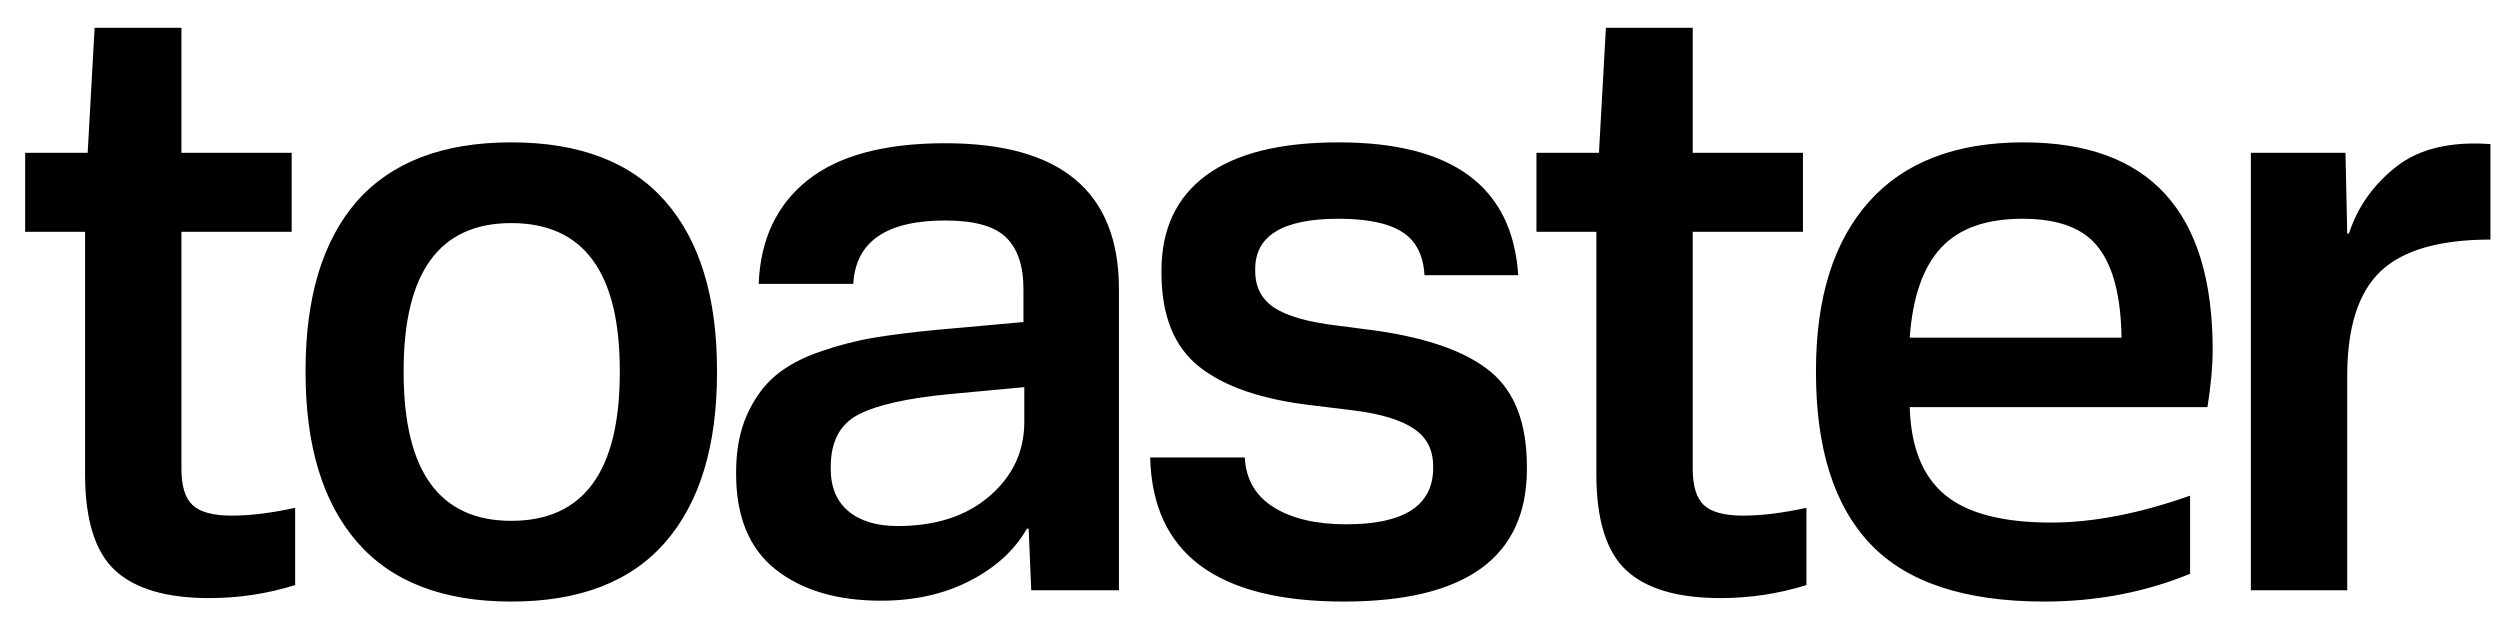 <?xml version="1.0" encoding="UTF-8"?>
<svg width="72px" height="18px" viewBox="0 0 72 18" version="1.1" xmlns="http://www.w3.org/2000/svg" xmlns:xlink="http://www.w3.org/1999/xlink">
    <!-- Generator: Sketch 53.1 (72631) - https://sketchapp.com -->
    <title>toaster</title>
    <desc>Created with Sketch.</desc>
    <g id="Page-1" stroke="none" stroke-width="1" fill="none" fill-rule="evenodd">
        <path d="M8.4,6.675 L5.225,6.675 L5.225,13.5 C5.225,14 5.333,14.35 5.55,14.55 C5.767,14.75 6.142,14.85 6.675,14.85 C7.208,14.85 7.817,14.775 8.5,14.625 L8.5,16.85 C7.7,17.1 6.875,17.225 6.025,17.225 C4.792,17.225 3.888,16.958 3.312,16.425 C2.737,15.892 2.45,14.967 2.45,13.65 L2.45,6.675 L0.725,6.675 L0.725,4.4 L2.525,4.4 L2.725,0.8 L5.225,0.8 L5.225,4.4 L8.4,4.4 L8.4,6.675 Z M10.275,5.8 C11.275,4.667 12.758,4.1 14.725,4.1 C16.692,4.1 18.171,4.667 19.163,5.8 C20.154,6.933 20.65,8.558 20.65,10.675 L20.65,10.725 C20.65,12.842 20.154,14.471 19.163,15.613 C18.171,16.754 16.692,17.325 14.725,17.325 C12.758,17.325 11.279,16.754 10.287,15.613 C9.296,14.471 8.8,12.842 8.8,10.725 L8.8,10.675 C8.8,8.558 9.292,6.933 10.275,5.8 Z M14.725,15 C16.808,15 17.85,13.575 17.85,10.725 L17.85,10.675 C17.85,7.842 16.808,6.425 14.725,6.425 C12.658,6.425 11.625,7.842 11.625,10.675 L11.625,10.725 C11.625,13.575 12.658,15 14.725,15 Z M29.5,12.15 L29.5,11.15 L27.35,11.35 C26.133,11.467 25.258,11.662 24.725,11.938 C24.192,12.213 23.925,12.717 23.925,13.45 L23.925,13.5 C23.925,14.033 24.096,14.442 24.438,14.725 C24.779,15.008 25.25,15.15 25.85,15.15 C26.95,15.15 27.833,14.863 28.5,14.287 C29.167,13.712 29.5,13 29.5,12.15 Z M24.575,8.175 L21.85,8.175 C21.9,6.892 22.371,5.896 23.262,5.188 C24.154,4.479 25.475,4.125 27.225,4.125 C30.558,4.125 32.225,5.525 32.225,8.325 L32.225,17 L29.7,17 L29.625,15.225 L29.575,15.225 C29.225,15.842 28.679,16.342 27.938,16.725 C27.196,17.108 26.342,17.3 25.375,17.3 C24.108,17.3 23.096,17 22.337,16.4 C21.579,15.8 21.2,14.883 21.2,13.65 L21.2,13.6 C21.2,12.967 21.304,12.417 21.512,11.95 C21.721,11.483 21.992,11.108 22.325,10.825 C22.658,10.542 23.092,10.308 23.625,10.125 C24.158,9.942 24.675,9.808 25.175,9.725 C25.675,9.642 26.275,9.567 26.975,9.5 L29.475,9.275 L29.475,8.325 C29.475,7.658 29.308,7.163 28.975,6.838 C28.642,6.512 28.058,6.35 27.225,6.35 C25.525,6.35 24.642,6.958 24.575,8.175 Z M38.775,15.1 C40.442,15.1 41.275,14.558 41.275,13.475 L41.275,13.425 C41.275,12.958 41.092,12.6 40.725,12.35 C40.358,12.1 39.792,11.925 39.025,11.825 L37.8,11.675 C36.35,11.508 35.263,11.138 34.538,10.562 C33.812,9.987 33.45,9.083 33.45,7.85 L33.45,7.8 C33.45,6.6 33.879,5.683 34.737,5.05 C35.596,4.417 36.867,4.1 38.55,4.1 C41.833,4.1 43.558,5.375 43.725,7.925 L41.025,7.925 C40.992,7.342 40.775,6.925 40.375,6.675 C39.975,6.425 39.367,6.3 38.55,6.3 C36.95,6.3 36.15,6.783 36.15,7.75 L36.15,7.8 C36.15,8.267 36.333,8.621 36.7,8.863 C37.067,9.104 37.667,9.275 38.5,9.375 L39.65,9.525 C41.15,9.742 42.246,10.137 42.938,10.713 C43.629,11.288 43.975,12.2 43.975,13.45 L43.975,13.5 C43.975,16.05 42.217,17.325 38.7,17.325 C35.05,17.325 33.192,15.942 33.125,13.175 L35.85,13.175 C35.883,13.808 36.162,14.287 36.688,14.613 C37.213,14.938 37.908,15.1 38.775,15.1 Z M51.925,6.675 L48.75,6.675 L48.75,13.5 C48.75,14 48.858,14.35 49.075,14.55 C49.292,14.75 49.667,14.85 50.2,14.85 C50.733,14.85 51.342,14.775 52.025,14.625 L52.025,16.85 C51.225,17.1 50.4,17.225 49.55,17.225 C48.317,17.225 47.413,16.958 46.837,16.425 C46.262,15.892 45.975,14.967 45.975,13.65 L45.975,6.675 L44.25,6.675 L44.25,4.4 L46.05,4.4 L46.25,0.8 L48.75,0.8 L48.75,4.4 L51.925,4.4 L51.925,6.675 Z M59.075,15.05 C60.275,15.05 61.608,14.792 63.075,14.275 L63.075,16.525 C61.775,17.058 60.375,17.325 58.875,17.325 C56.592,17.325 54.925,16.775 53.875,15.675 C52.825,14.575 52.3,12.925 52.3,10.725 L52.3,10.675 C52.3,8.575 52.808,6.954 53.825,5.812 C54.842,4.671 56.325,4.1 58.275,4.1 C61.908,4.1 63.725,6.092 63.725,10.075 C63.725,10.542 63.675,11.092 63.575,11.725 L55,11.725 C55.033,12.875 55.371,13.717 56.013,14.25 C56.654,14.783 57.675,15.05 59.075,15.05 Z M60.45,7.15 C60.033,6.583 59.3,6.3 58.25,6.3 C57.2,6.3 56.417,6.579 55.9,7.138 C55.383,7.696 55.083,8.558 55,9.725 L61.1,9.725 C61.083,8.558 60.867,7.7 60.45,7.15 Z M64.825,17 L64.825,4.4 L67.55,4.4 L67.6,6.725 L67.65,6.725 C67.9,5.958 68.354,5.317 69.013,4.8 C69.671,4.283 70.575,4.067 71.725,4.15 L71.725,6.9 C70.258,6.9 69.204,7.204 68.562,7.812 C67.921,8.421 67.6,9.425 67.6,10.825 L67.6,17 L64.825,17 Z" id="toaster" fill="#000000" fill-rule="nonzero"></path>
    </g>
</svg>